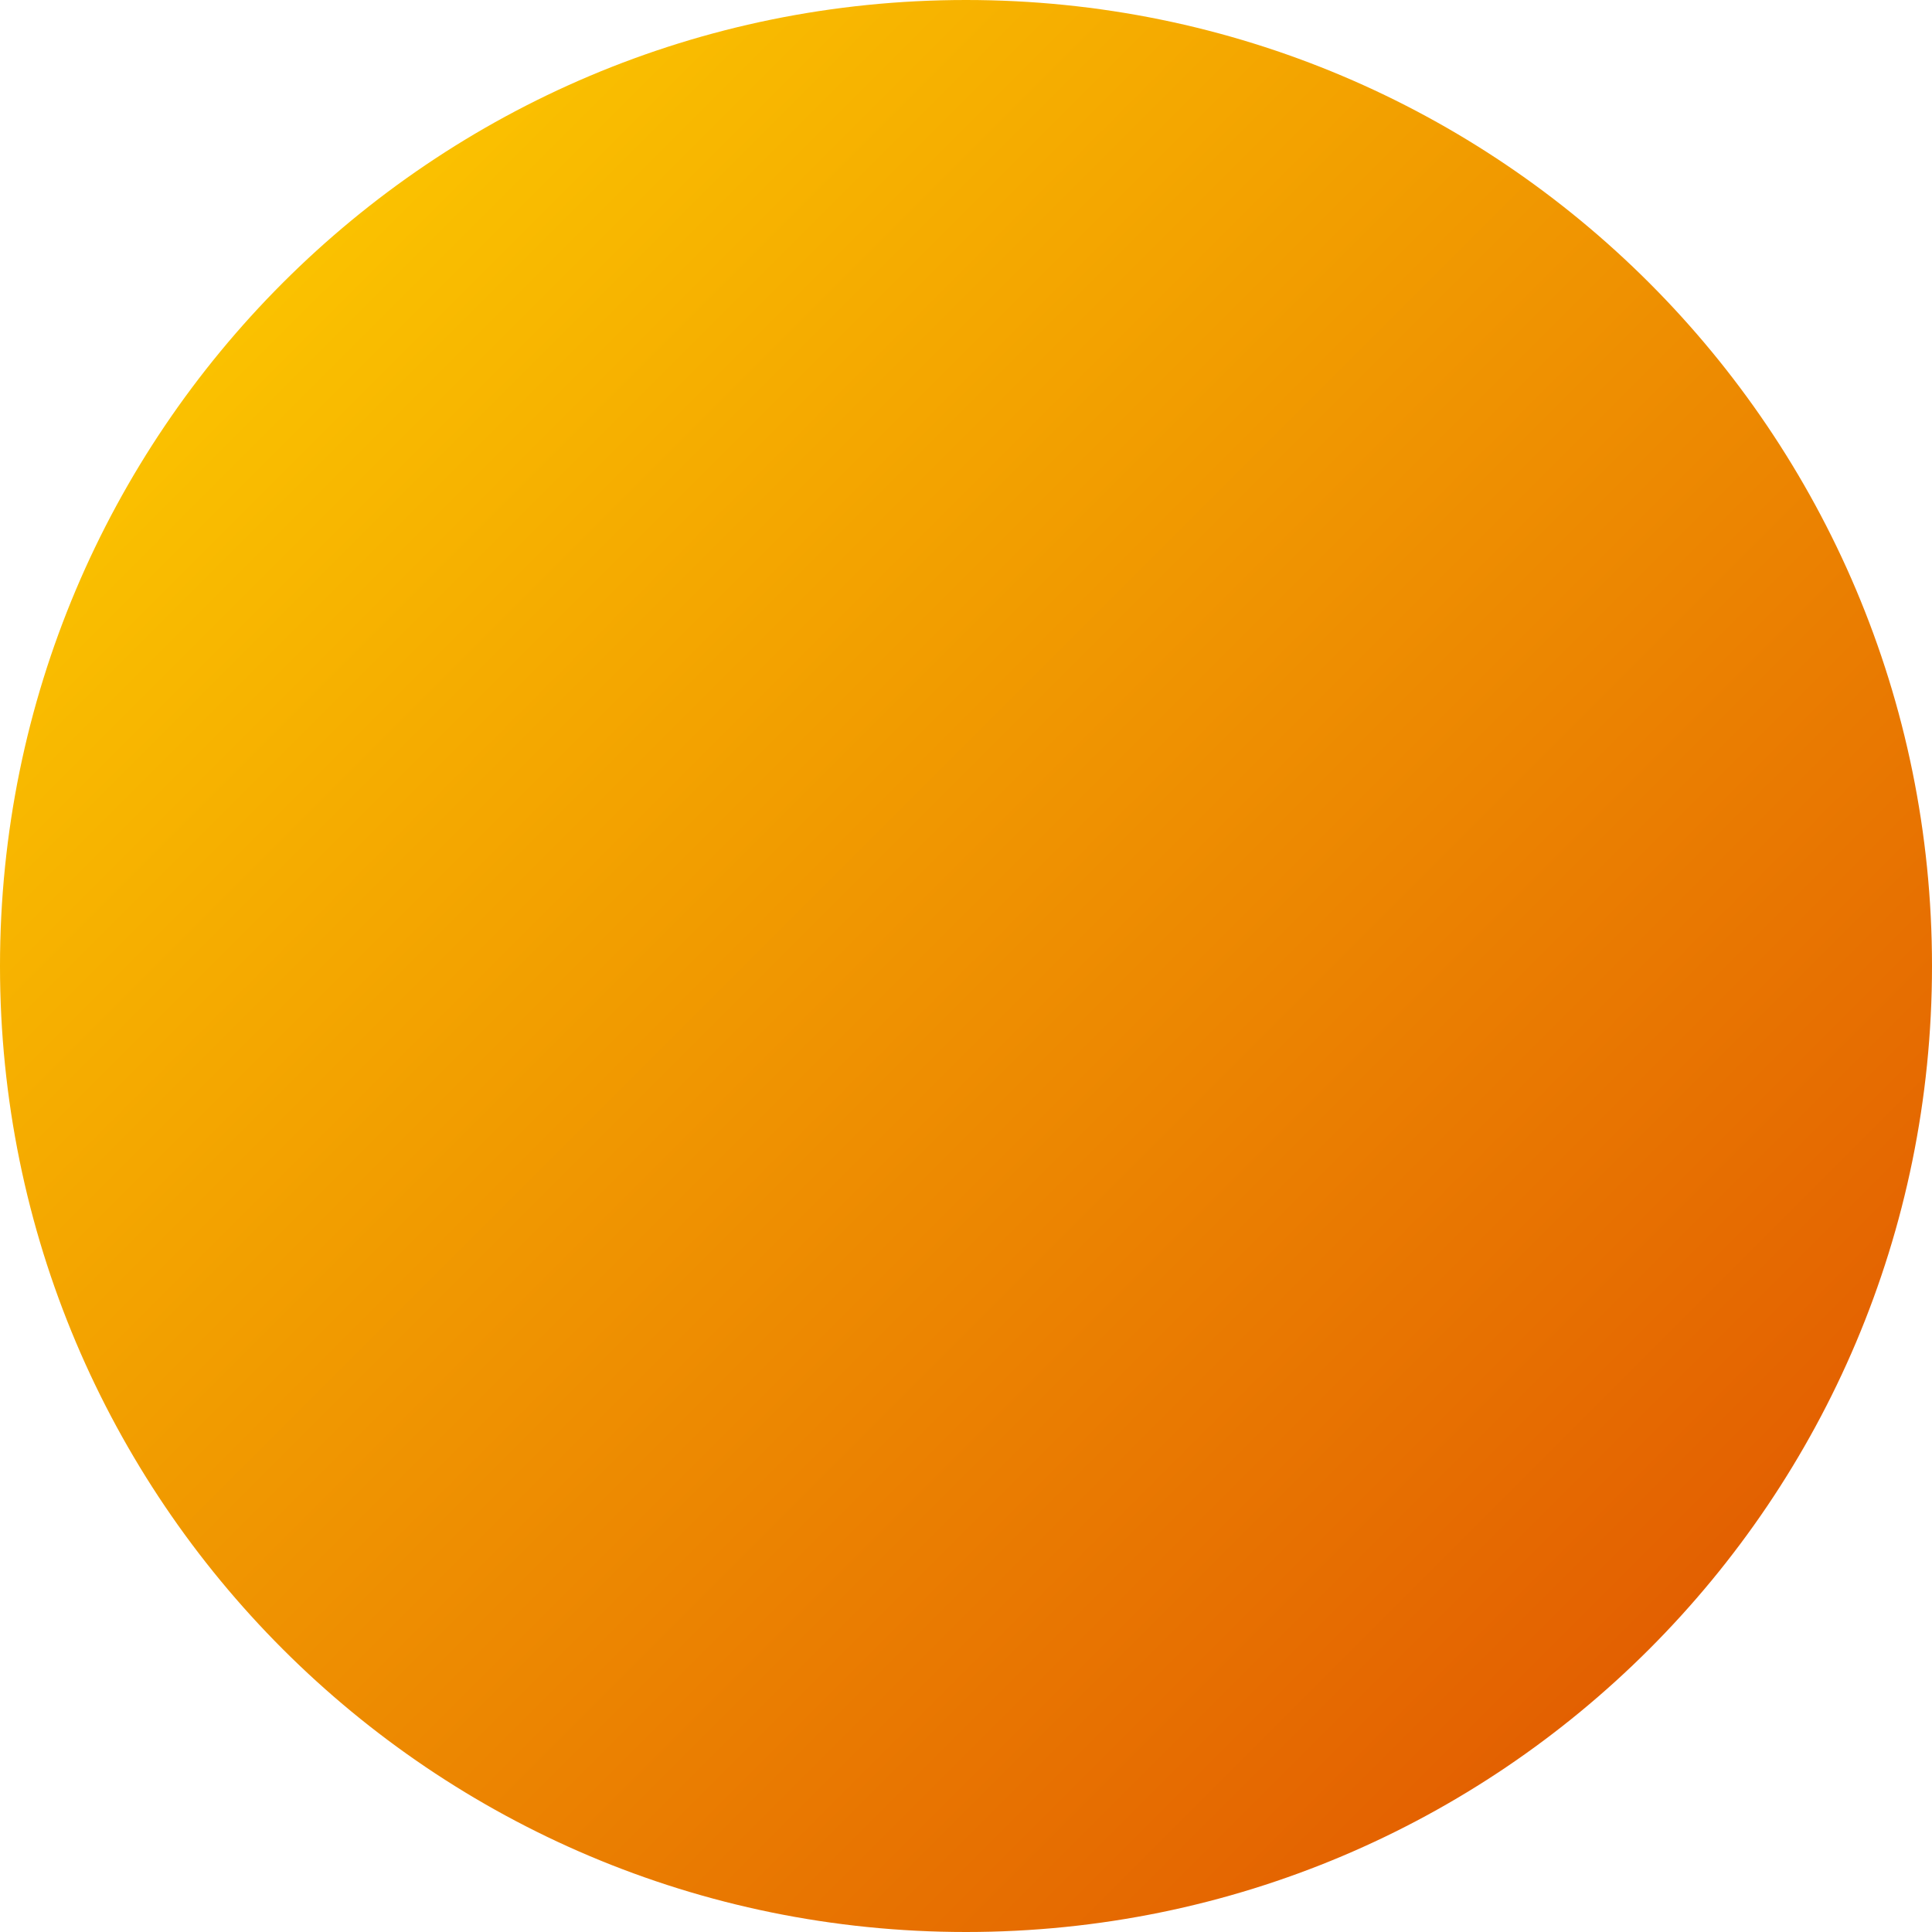 <svg xmlns="http://www.w3.org/2000/svg" xmlns:xlink="http://www.w3.org/1999/xlink" version="1.1" id="Layer_1" x="0px" y="0px" style="enable-background:new 0 0 40 38;" xml:space="preserve" viewBox="0 0 38 38">
<style type="text/css">
	.st0{fill:url(#SVGID_1_);}
</style>
<linearGradient id="SVGID_1_" gradientUnits="userSpaceOnUse" x1="1.221" y1="38.779" x2="32.408" y2="7.592" gradientTransform="matrix(1 0 0 -1 0 40)">
	<stop offset="0" style="stop-color:#FED100"/>
	<stop offset="1" style="stop-color:#E36001"/>
</linearGradient>
<path class="st0" d="M19,0C8.5,0,0,8.5,0,19s8.5,19,19,19s19-8.5,19-19S29.5,0,19,0z"/>
</svg>